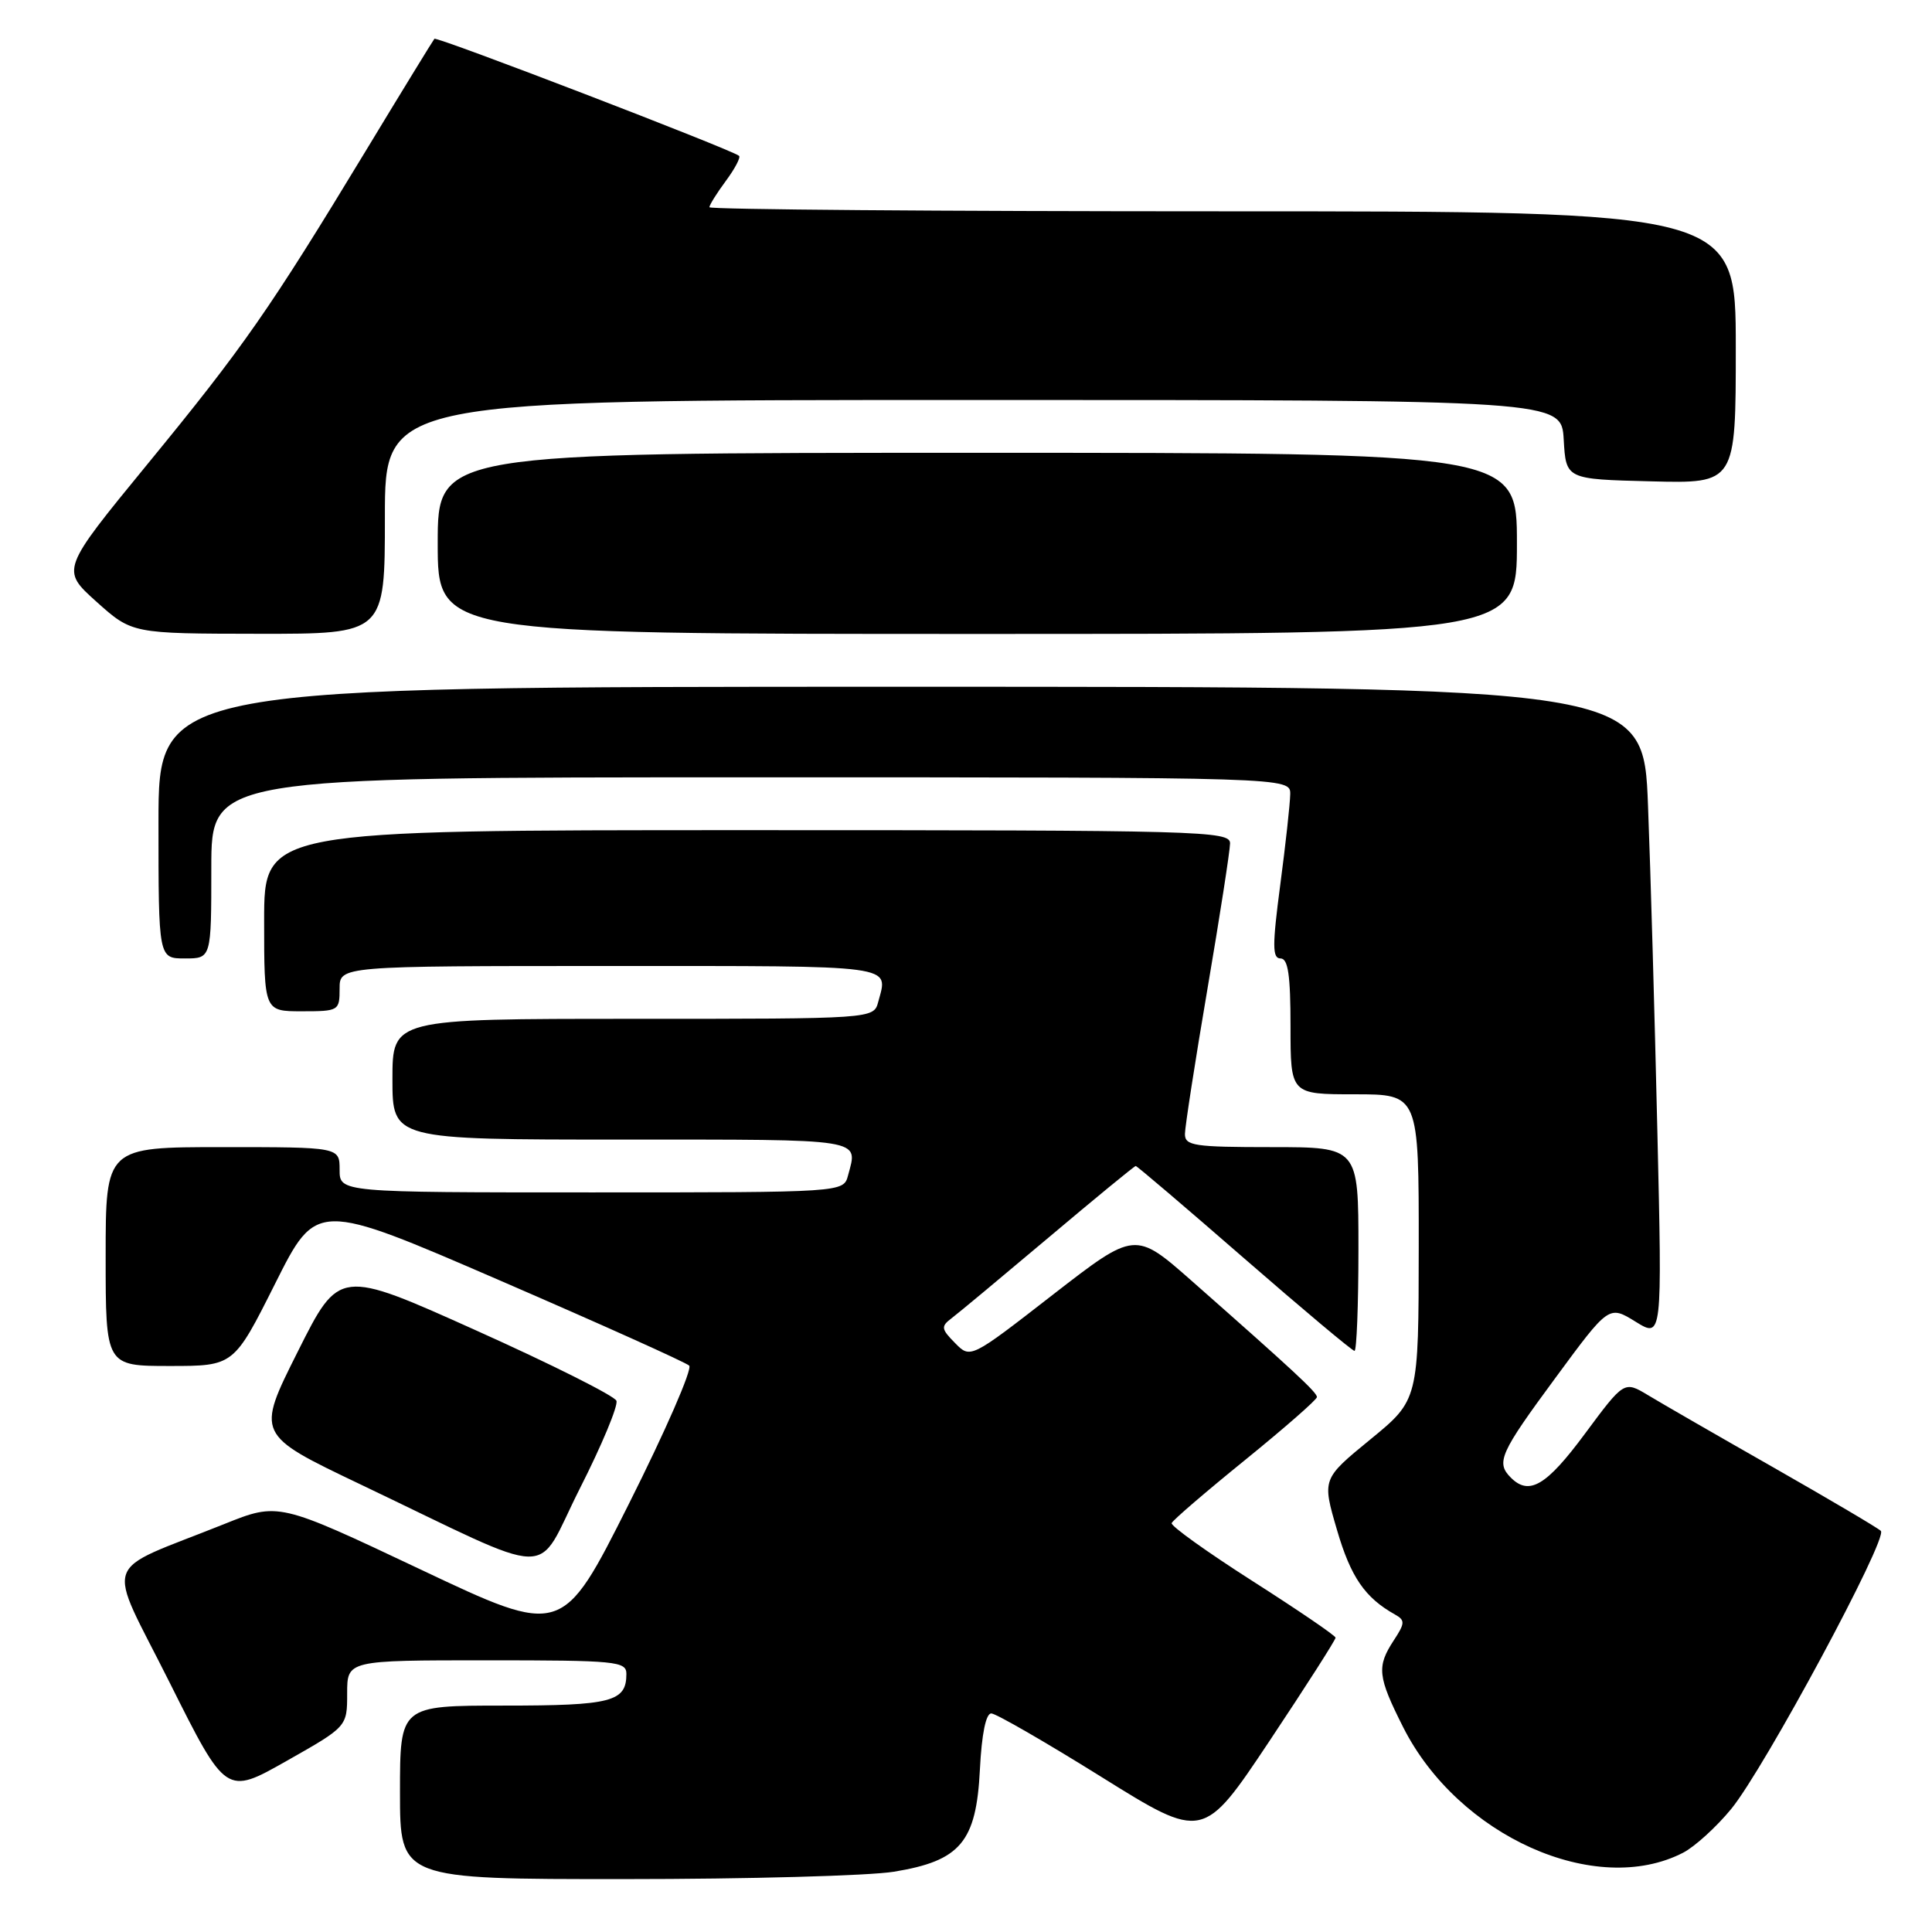 <?xml version="1.0" encoding="UTF-8" standalone="no"?>
<!DOCTYPE svg PUBLIC "-//W3C//DTD SVG 1.1//EN" "http://www.w3.org/Graphics/SVG/1.1/DTD/svg11.dtd" >
<svg xmlns="http://www.w3.org/2000/svg" xmlns:xlink="http://www.w3.org/1999/xlink" version="1.1" viewBox="0 0 256 256">
 <g >
 <path fill="currentColor"
d=" M 118.46 248.01 C 127.26 246.57 129.36 244.08 129.84 234.50 C 130.08 229.74 130.64 227.01 131.36 227.04 C 131.99 227.06 138.56 230.85 145.97 235.47 C 159.43 243.86 159.43 243.86 168.22 230.68 C 173.05 223.43 176.98 217.28 176.97 217.00 C 176.95 216.72 172.00 213.35 165.97 209.50 C 159.94 205.65 155.11 202.19 155.25 201.82 C 155.39 201.44 159.78 197.67 165.00 193.44 C 170.22 189.20 174.50 185.46 174.50 185.12 C 174.50 184.49 171.48 181.69 157.95 169.76 C 150.40 163.11 150.40 163.11 139.49 171.57 C 128.59 180.04 128.59 180.04 126.55 177.96 C 124.71 176.10 124.66 175.76 126.07 174.69 C 126.94 174.04 132.72 169.22 138.92 164.00 C 145.11 158.78 150.32 154.50 150.49 154.50 C 150.66 154.50 157.13 160.01 164.87 166.75 C 172.62 173.49 179.19 179.00 179.48 179.00 C 179.76 179.00 180.00 172.93 180.00 165.50 C 180.00 152.00 180.00 152.00 168.50 152.00 C 158.21 152.00 157.00 151.82 157.01 150.25 C 157.02 149.29 158.36 140.62 160.00 131.00 C 161.64 121.38 162.98 112.71 162.99 111.75 C 163.00 110.10 159.29 110.00 99.00 110.00 C 35.00 110.00 35.00 110.00 35.00 122.00 C 35.00 134.00 35.00 134.00 40.00 134.00 C 44.89 134.00 45.00 133.93 45.00 131.00 C 45.00 128.00 45.00 128.00 81.00 128.00 C 119.24 128.00 117.70 127.79 116.37 132.75 C 115.77 135.00 115.77 135.00 83.88 135.00 C 52.00 135.00 52.00 135.00 52.00 143.00 C 52.00 151.00 52.00 151.00 82.50 151.00 C 114.87 151.00 113.69 150.81 112.37 155.75 C 111.77 158.00 111.77 158.00 78.38 158.00 C 45.00 158.00 45.00 158.00 45.00 155.00 C 45.00 152.00 45.00 152.00 29.50 152.00 C 14.00 152.00 14.00 152.00 14.00 166.50 C 14.00 181.00 14.00 181.00 22.49 181.00 C 30.98 181.00 30.98 181.00 36.46 170.08 C 41.94 159.15 41.94 159.15 66.22 169.66 C 79.57 175.44 90.87 180.52 91.32 180.95 C 91.77 181.39 88.17 189.64 83.32 199.29 C 74.50 216.85 74.50 216.85 55.70 207.95 C 36.90 199.06 36.90 199.06 29.70 201.95 C 13.13 208.59 14.01 206.04 22.48 222.95 C 29.95 237.88 29.95 237.88 37.98 233.33 C 46.00 228.79 46.00 228.79 46.00 224.39 C 46.00 220.00 46.00 220.00 64.50 220.00 C 81.65 220.00 83.00 220.13 83.00 221.80 C 83.00 225.49 81.05 226.00 66.80 226.00 C 53.00 226.00 53.00 226.00 53.00 237.50 C 53.00 249.00 53.00 249.00 82.75 248.99 C 99.11 248.99 115.18 248.55 118.46 248.01 Z  M 223.03 245.49 C 224.57 244.69 227.44 242.08 229.40 239.69 C 233.79 234.33 250.22 203.81 249.22 202.85 C 248.83 202.46 242.43 198.69 235.00 194.45 C 227.57 190.22 220.09 185.91 218.36 184.86 C 215.21 182.97 215.21 182.97 210.01 189.98 C 204.91 196.87 202.62 198.22 200.20 195.80 C 198.19 193.79 198.74 192.56 206.10 182.58 C 213.19 172.95 213.19 172.95 216.72 175.13 C 220.25 177.31 220.25 177.31 219.61 149.91 C 219.26 134.83 218.71 115.41 218.37 106.75 C 217.77 91.00 217.77 91.00 119.39 91.00 C 21.00 91.00 21.00 91.00 21.00 109.00 C 21.00 127.00 21.00 127.00 24.50 127.00 C 28.00 127.00 28.00 127.00 28.00 115.00 C 28.00 103.00 28.00 103.00 99.50 103.00 C 171.00 103.00 171.00 103.00 170.96 105.25 C 170.94 106.49 170.35 111.89 169.64 117.25 C 168.58 125.31 168.58 127.00 169.68 127.00 C 170.68 127.00 171.00 129.21 171.00 136.00 C 171.00 145.00 171.00 145.00 179.50 145.00 C 188.00 145.00 188.00 145.00 187.99 165.25 C 187.97 185.50 187.97 185.50 181.58 190.73 C 175.18 195.97 175.18 195.97 177.16 202.73 C 178.98 208.97 180.86 211.70 184.84 213.93 C 186.20 214.69 186.18 215.08 184.68 217.36 C 182.40 220.85 182.54 222.14 185.93 228.87 C 193.22 243.30 211.46 251.47 223.03 245.49 Z  M 81.68 185.61 C 81.44 184.97 73.07 180.77 63.09 176.29 C 44.95 168.13 44.95 168.13 39.45 179.11 C 33.94 190.09 33.94 190.09 47.72 196.67 C 74.36 209.38 70.73 209.31 76.81 197.28 C 79.74 191.51 81.93 186.25 81.68 185.61 Z  M 51.00 68.50 C 51.00 53.00 51.00 53.00 128.95 53.00 C 206.90 53.00 206.90 53.00 207.20 58.25 C 207.50 63.50 207.50 63.50 218.75 63.78 C 230.00 64.07 230.00 64.07 230.00 46.03 C 230.00 28.00 230.00 28.00 162.00 28.00 C 124.60 28.00 94.00 27.76 94.00 27.46 C 94.00 27.16 94.98 25.59 96.18 23.97 C 97.38 22.35 98.16 20.86 97.93 20.65 C 96.99 19.84 57.87 4.80 57.56 5.14 C 57.39 5.34 53.29 12.02 48.46 20.00 C 35.73 41.01 32.31 45.93 19.54 61.50 C 8.07 75.50 8.07 75.50 12.78 79.73 C 17.50 83.96 17.50 83.96 34.25 83.98 C 51.00 84.00 51.00 84.00 51.00 68.50 Z  M 201.00 72.00 C 201.00 60.00 201.00 60.00 129.50 60.00 C 58.00 60.00 58.00 60.00 58.00 72.00 C 58.00 84.00 58.00 84.00 129.50 84.00 C 201.00 84.00 201.00 84.00 201.00 72.00 Z "/>
</g>
</svg>